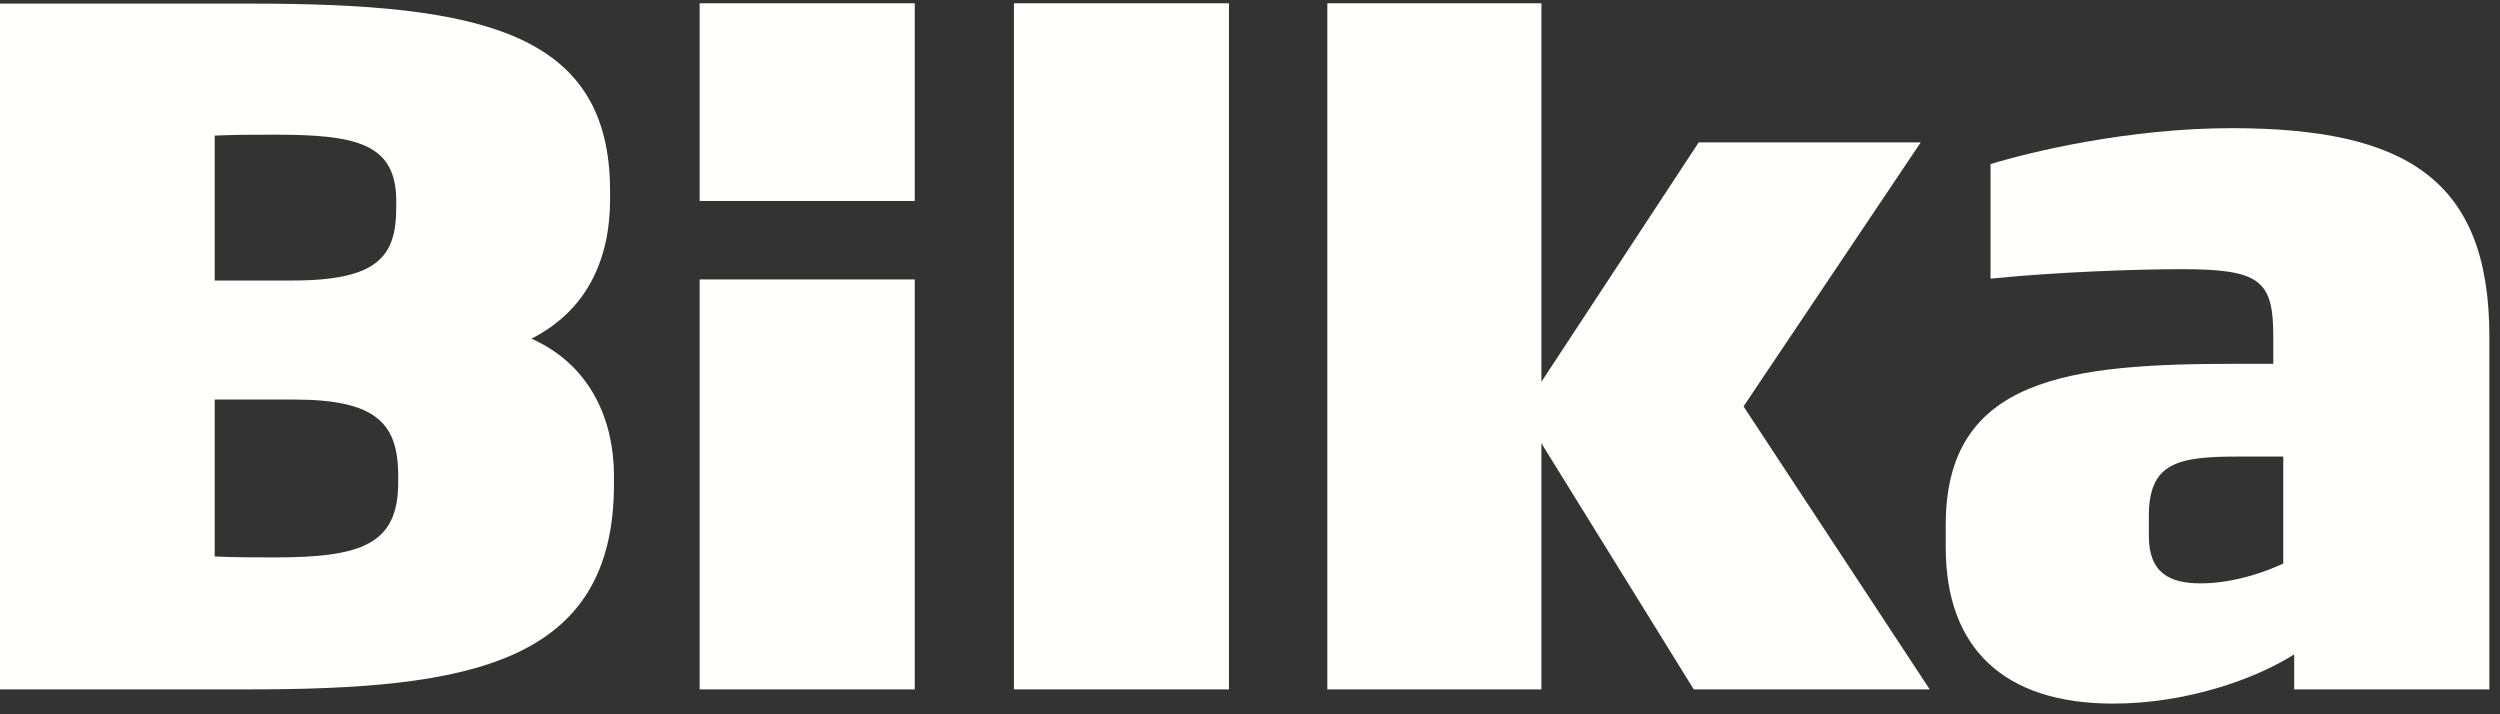 <?xml version="1.0" encoding="UTF-8"?>
<svg width="112px" height="32px" viewBox="0 0 112 32" version="1.1" xmlns="http://www.w3.org/2000/svg" xmlns:xlink="http://www.w3.org/1999/xlink">
    <rect x="0" y="0" width="112" height="32" fill="#333333" stroke="none"/>
    <!-- Generator: Sketch 46.2 (44496) - http://www.bohemiancoding.com/sketch -->
    <title>elements/logo</title>
    <desc>Created with Sketch.</desc>
    <defs></defs>
    <g id="Symbols" stroke="none" stroke-width="1" fill="none" fill-rule="evenodd">
        <g id="compositions/header" transform="translate(-64, -44)" fill="#FFFFFE">
            <g id="elements/logo" transform="translate(64, 44)">
                <g id="Group">
                    <path d="M17.839,21.168 C17.796,18.934 16.795,17.9 13.185,17.9 L9.618,17.9 L9.618,24.93 C10.574,24.972 11.27,24.972 12.314,24.972 C16.186,24.972 17.839,24.393 17.839,21.623 L17.839,21.168 Z M17.752,9.011 C17.752,6.447 16.012,6.033 12.314,6.033 C11.357,6.033 10.618,6.033 9.618,6.074 L9.618,12.567 L13.098,12.567 C16.925,12.567 17.752,11.492 17.752,9.3 L17.752,9.011 Z M11.192,30.884 C7.582,30.884 0,30.884 0,30.884 L0,0.162 C0,0.162 7.93,0.162 11.28,0.162 C21.589,0.162 27.331,1.444 27.331,8.556 L27.331,8.927 C27.331,11.574 26.331,13.89 23.808,15.172 C26.592,16.412 27.505,19.017 27.505,21.292 L27.505,21.705 C27.505,29.727 21.024,30.884 11.192,30.884 L11.192,30.884 Z" id="Fill-1"></path>
                    <polygon id="Fill-2" points="45.424 30.884 55.058 30.884 55.058 0.147 45.424 0.147"></polygon>
                    <polygon id="Fill-3" points="31.345 30.885 40.98 30.885 40.98 12.519 31.345 12.519"></polygon>
                    <polyline id="Fill-4" points="75.88 30.884 69.055 19.86 69.055 30.884 59.465 30.884 59.465 0.147 69.055 0.147 69.055 17.105 76.102 6.378 86.049 6.378 78.11 18.207 86.451 30.884 75.88 30.884"></polyline>
                    <path d="M102.29,20.454 L100.238,20.454 C97.517,20.454 96.268,20.751 96.268,23.126 L96.268,24.015 C96.268,25.67 97.205,26.135 98.588,26.135 C100.105,26.135 101.576,25.585 102.29,25.246 L102.29,20.454 Z M102.78,30.884 L102.78,29.316 C101.041,30.419 97.964,31.521 94.662,31.521 C89.801,31.521 87.169,29.061 87.169,24.525 L87.169,23.507 C87.169,16.893 92.744,16.299 100.149,16.299 L101.843,16.299 L101.843,15.07 C101.843,12.568 101.265,12.059 97.74,12.059 C95.689,12.059 92.121,12.187 89.176,12.483 L89.176,7.353 C90.961,6.802 95.376,5.742 99.971,5.742 C107.775,5.742 111.523,8.031 111.523,15.07 L111.523,30.884 L102.78,30.884 L102.78,30.884 Z" id="Fill-5"></path>
                    <polygon id="Fill-6" points="31.345 9.003 40.98 9.003 40.98 0.147 31.345 0.147"></polygon>
                </g>
            </g>
        </g>
    </g>
</svg>